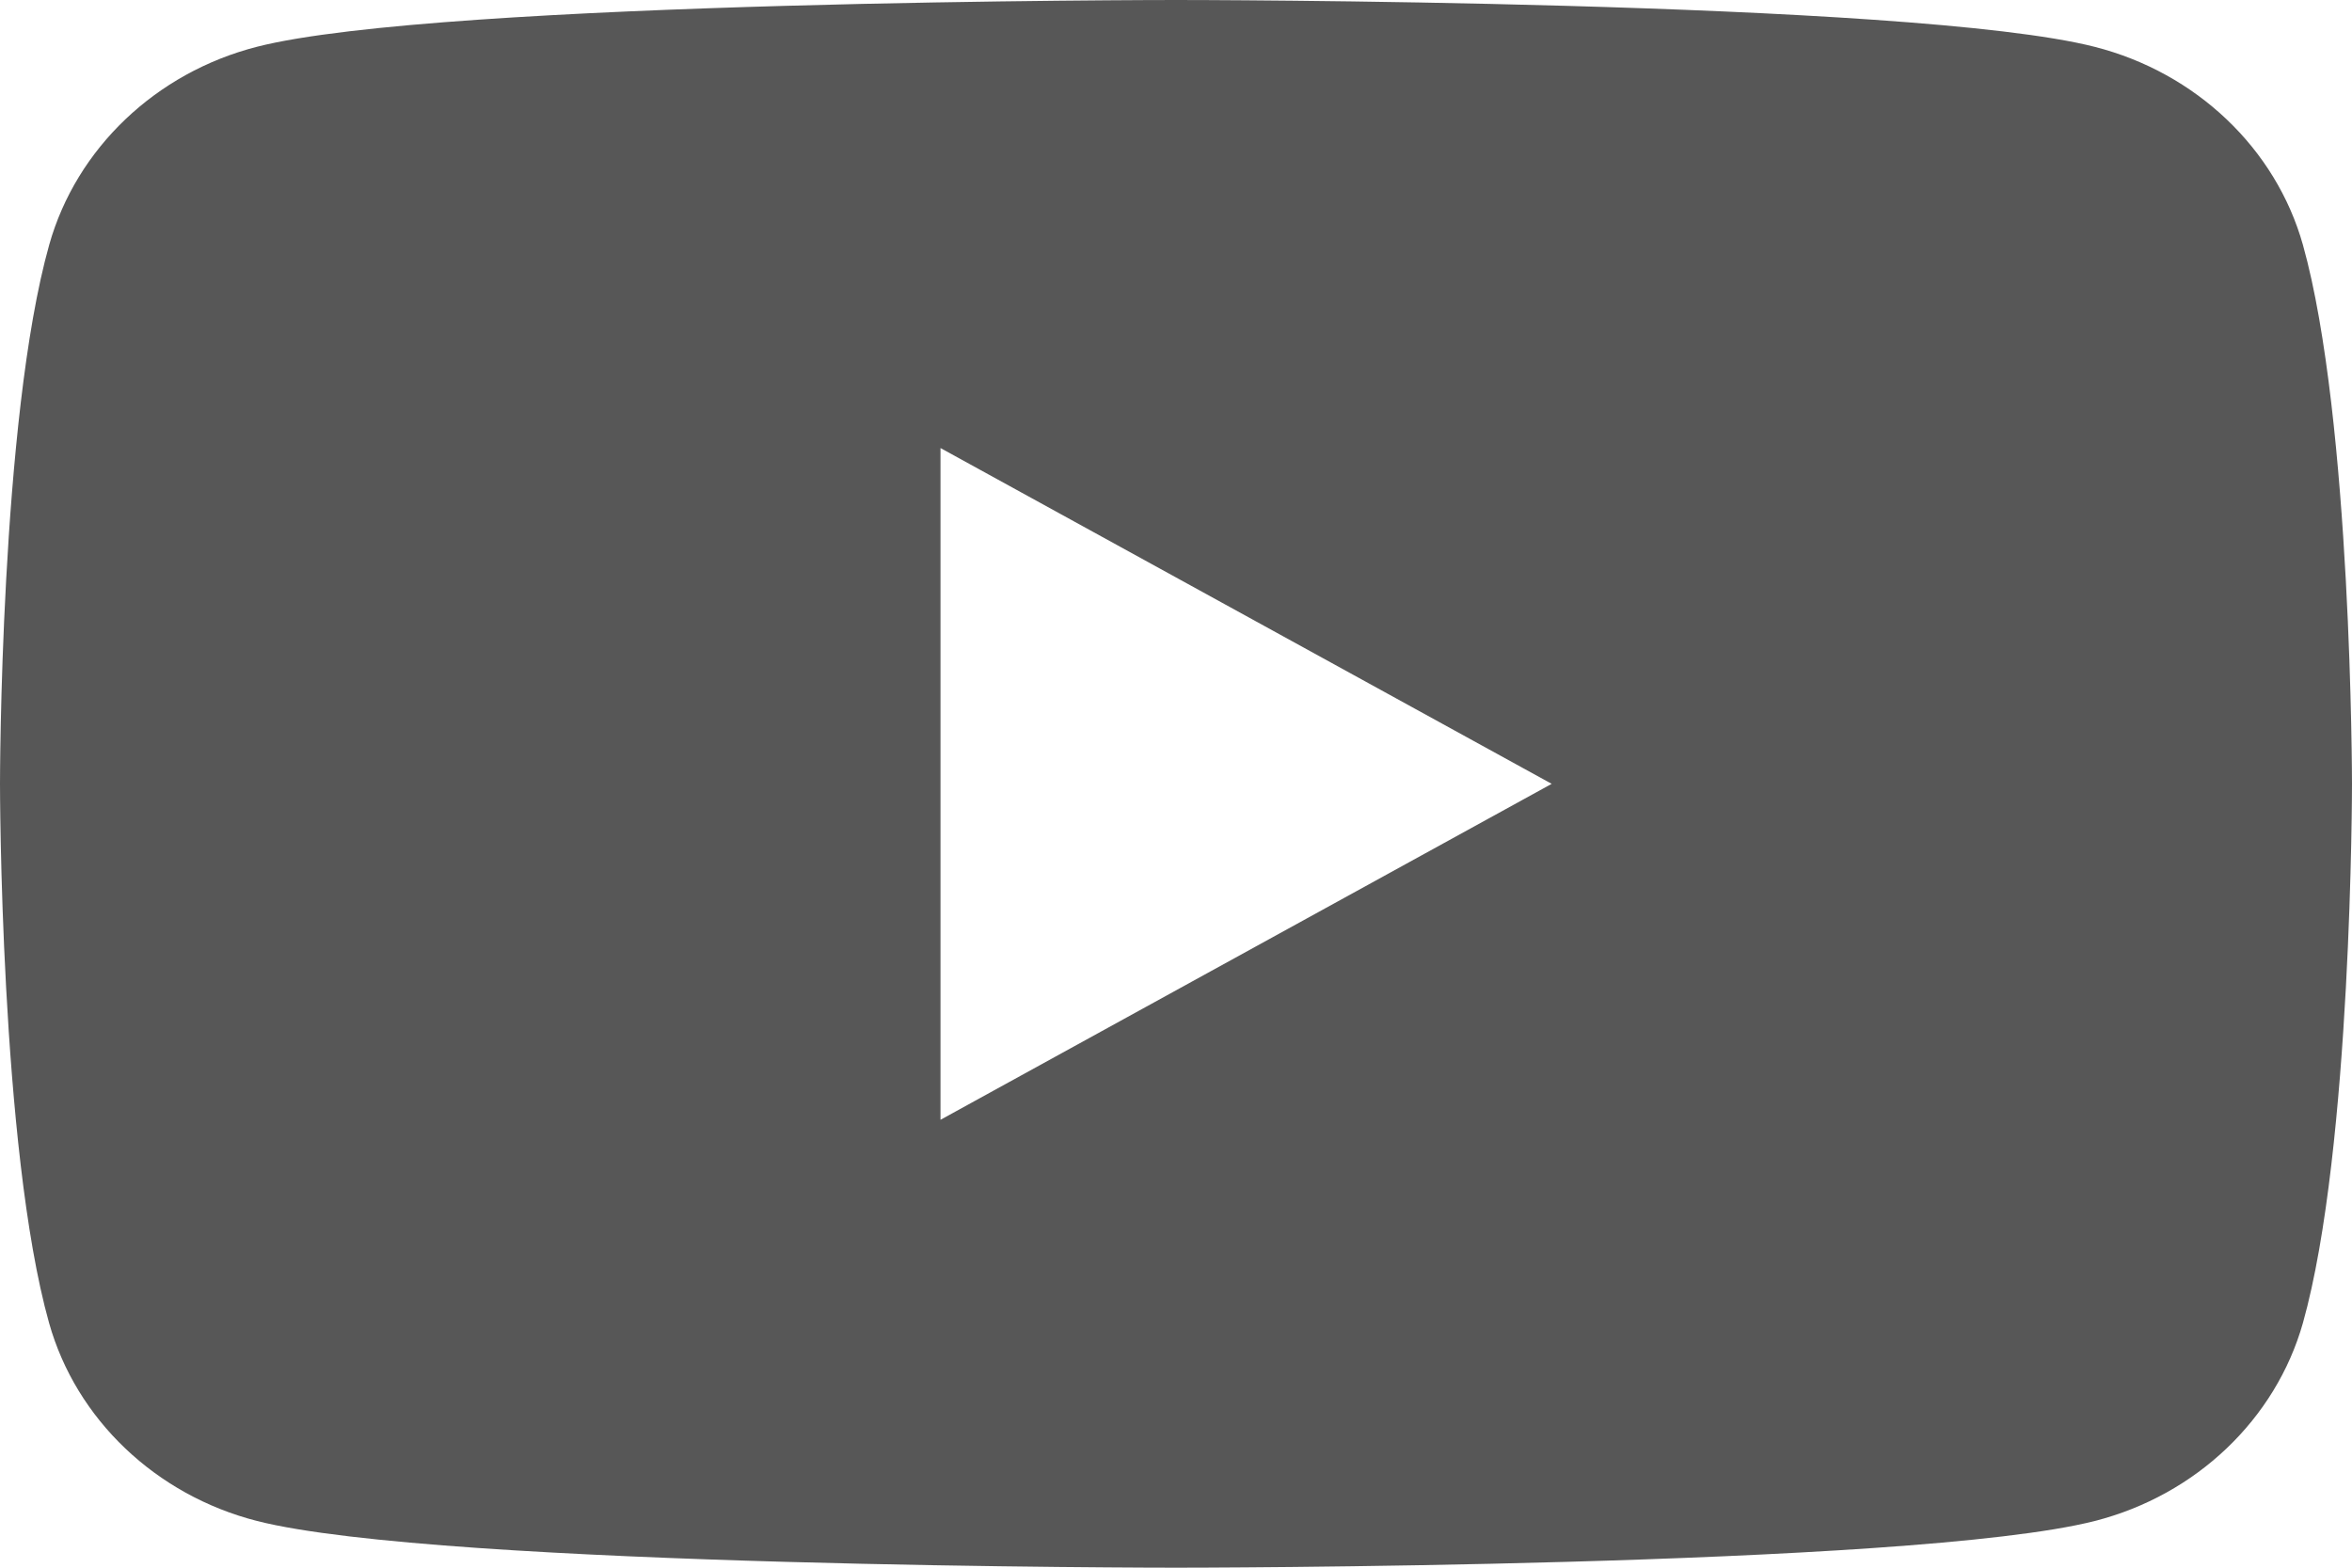 <svg width="15" height="10" viewBox="0 0 15 10" fill="none" xmlns="http://www.w3.org/2000/svg">
<path d="M14.687 1.562C14.514 0.947 14.006 0.464 13.36 0.299C12.191 0 7.5 0 7.5 0C7.5 0 2.809 0 1.64 0.298C0.994 0.463 0.487 0.947 0.314 1.561C0 2.676 0 5 0 5C0 5 0 7.325 0.313 8.439C0.486 9.054 0.994 9.537 1.639 9.702C2.809 10 7.5 10 7.5 10C7.5 10 12.191 10 13.36 9.702C14.006 9.537 14.513 9.053 14.687 8.439C15 7.325 15 5 15 5C15 5 14.999 2.676 14.687 1.562ZM5.998 7.143V2.858L9.896 5L5.998 7.143Z" fill="#575757"/>
</svg>
